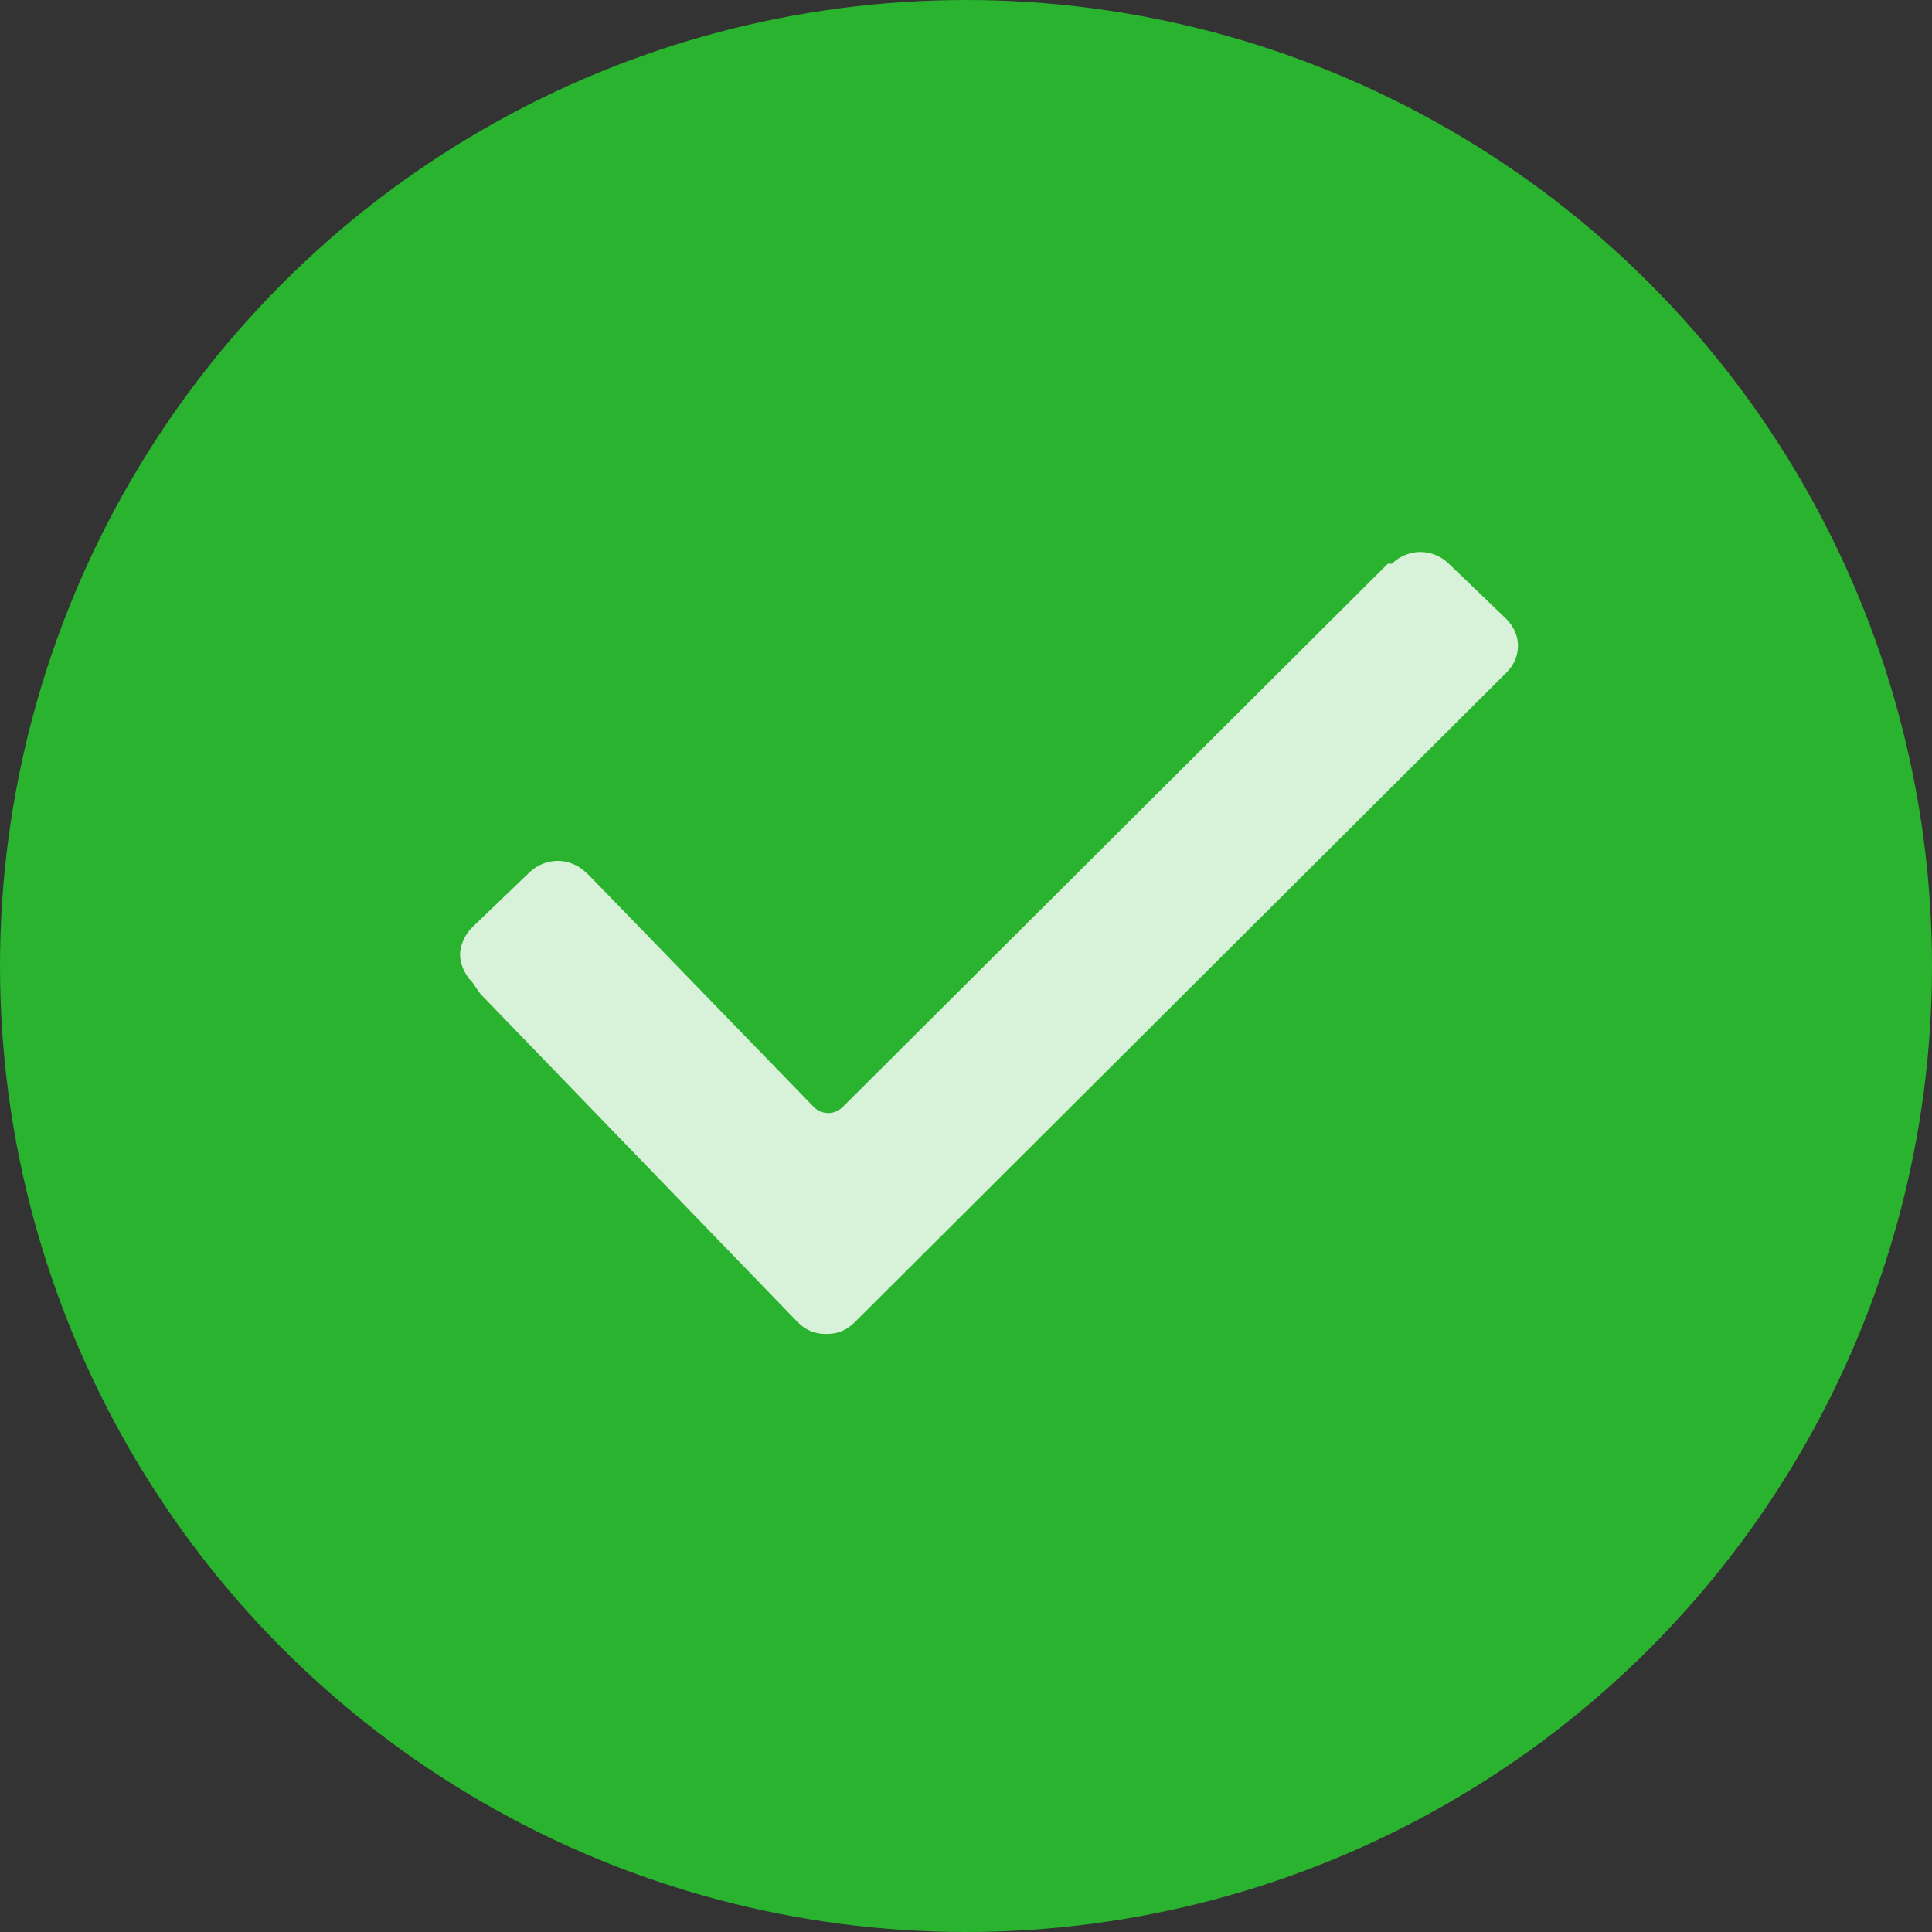 <svg width="37" height="37" viewBox="0 0 37 37" fill="none" xmlns="http://www.w3.org/2000/svg">
<rect x="0" y="0" width="37" height="37" fill="#333333" stroke="none"/>
<circle cx="18.5" cy="18.5" r="18.5" fill="#29B32F"/>
<path d="M9.043 18.808C8.887 18.658 8.81 18.434 8.81 18.284C8.81 18.134 8.887 17.91 9.043 17.76L10.134 16.712C10.446 16.412 10.914 16.412 11.225 16.712L11.303 16.786L15.589 21.204C15.745 21.354 15.979 21.354 16.135 21.204L26.578 10.796H26.656C26.967 10.496 27.435 10.496 27.747 10.796L28.838 11.844C29.149 12.144 29.149 12.593 28.838 12.893L16.369 25.323C16.213 25.473 16.057 25.547 15.823 25.547C15.589 25.547 15.434 25.473 15.278 25.323L9.199 19.033L9.043 18.808Z" fill="#D8F1D9"/>
</svg>
